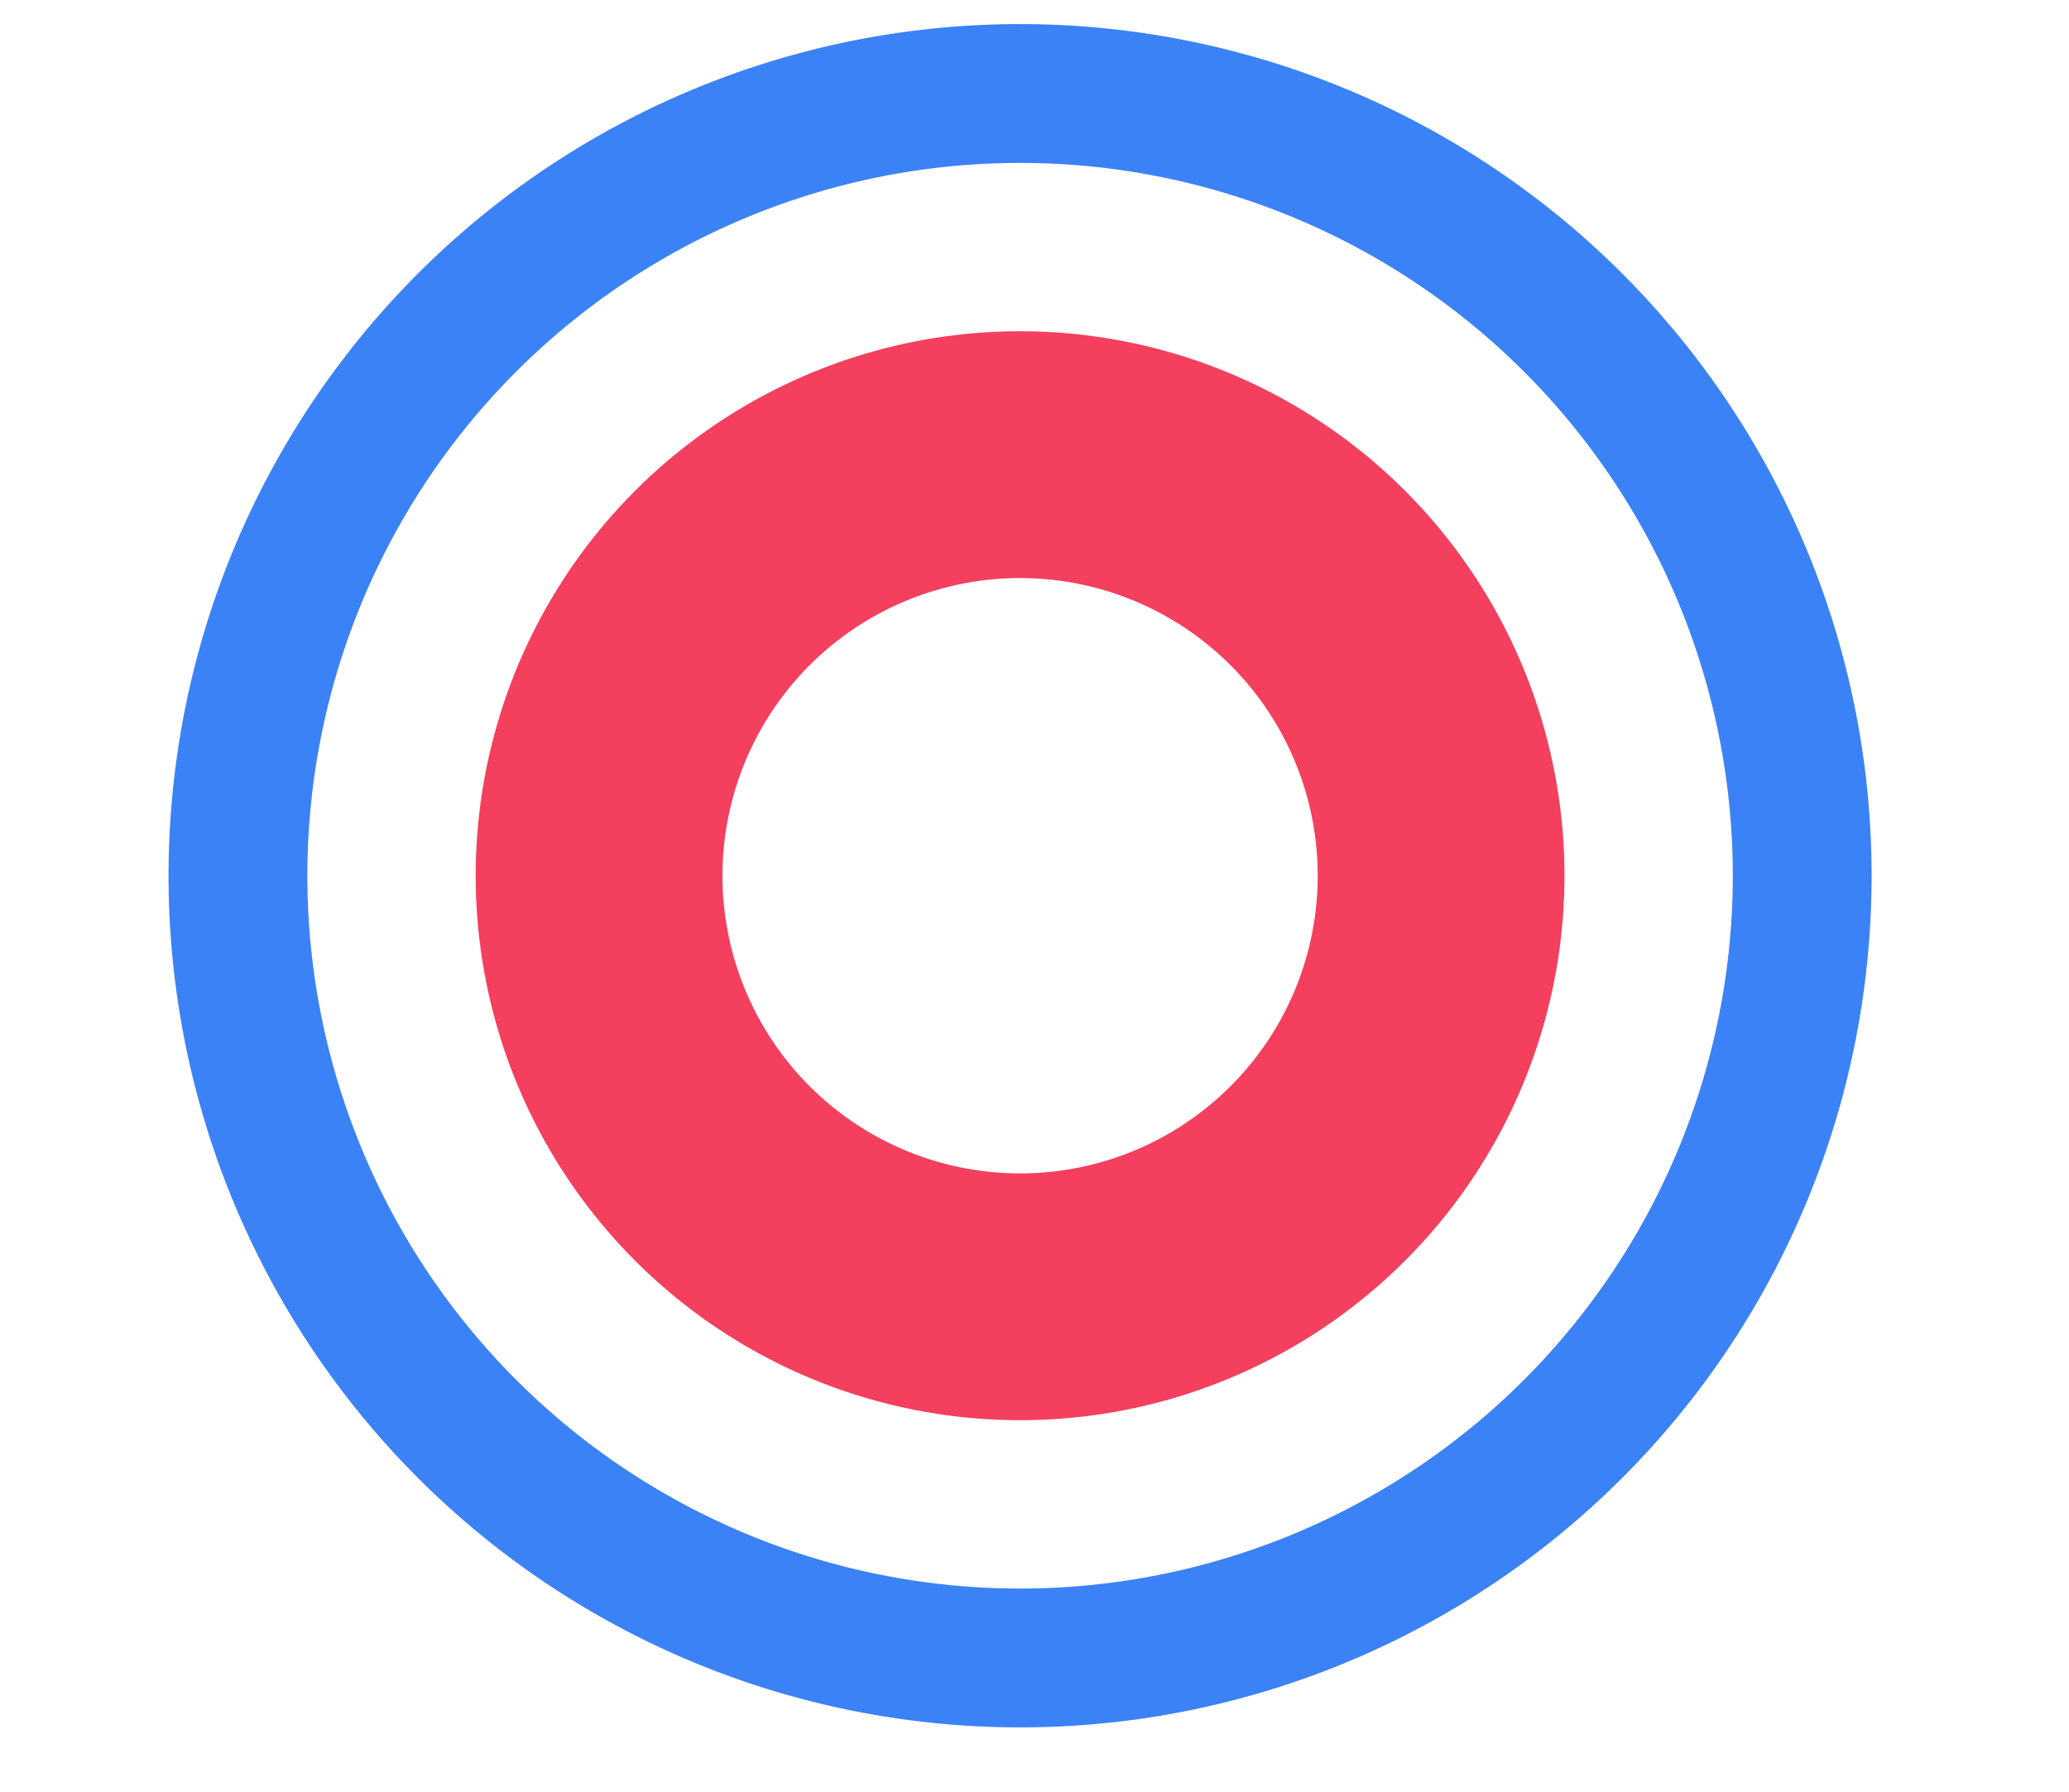 <?xml version="1.0" encoding="UTF-8" standalone="no"?>
<svg
   viewBox="0 0 261.76 226.69"
   version="1.1"
   id="svg6"
   sodipodi:docname="logo.svg"
   inkscape:version="1.1.2 (0a00cf5339, 2022-02-04)"
   xmlns:inkscape="http://www.inkscape.org/namespaces/inkscape"
   xmlns:sodipodi="http://sodipodi.sourceforge.net/DTD/sodipodi-0.dtd"
   xmlns="http://www.w3.org/2000/svg"
   xmlns:svg="http://www.w3.org/2000/svg">
  <defs
     id="defs10" />
  <sodipodi:namedview
     id="namedview8"
     pagecolor="#ffffff"
     bordercolor="#666666"
     borderopacity="1.0"
     inkscape:pageshadow="2"
     inkscape:pageopacity="0.0"
     inkscape:pagecheckerboard="0"
     showgrid="false"
     inkscape:zoom="2.7231206"
     inkscape:cx="134.0374"
     inkscape:cy="106.86269"
     inkscape:window-width="1920"
     inkscape:window-height="1011"
     inkscape:window-x="0"
     inkscape:window-y="0"
     inkscape:window-maximized="1"
     inkscape:current-layer="svg6" />
  <path
     id="path926"
     style="fill:#3b82f6;fill-rule:evenodd;stroke-width:84.074;stroke-linejoin:round;stop-color:#000000"
     d="M 129.057 3.047 A 107.732 107.732 0 0 0 21.324 110.777 A 107.732 107.732 0 0 0 129.057 218.51 A 107.732 107.732 0 0 0 236.787 110.777 A 107.732 107.732 0 0 0 129.057 3.047 z M 129.057 20.609 A 90.169 90.169 0 0 1 219.225 110.777 A 90.169 90.169 0 0 1 129.057 200.947 A 90.169 90.169 0 0 1 38.887 110.777 A 90.169 90.169 0 0 1 129.057 20.609 z " />
  <path
     id="circle1090"
     style="fill:#f43f5e;fill-rule:evenodd;stroke-width:53.749;stroke-linejoin:round;stop-color:#000000"
     d="M 129.057 41.904 A 68.874 68.874 0 0 0 60.182 110.777 A 68.874 68.874 0 0 0 129.057 179.652 A 68.874 68.874 0 0 0 197.93 110.777 A 68.874 68.874 0 0 0 129.057 41.904 z M 129.057 73.123 A 37.654 37.654 0 0 1 166.711 110.777 A 37.654 37.654 0 0 1 129.057 148.432 A 37.654 37.654 0 0 1 91.402 110.777 A 37.654 37.654 0 0 1 129.057 73.123 z " />
</svg>
